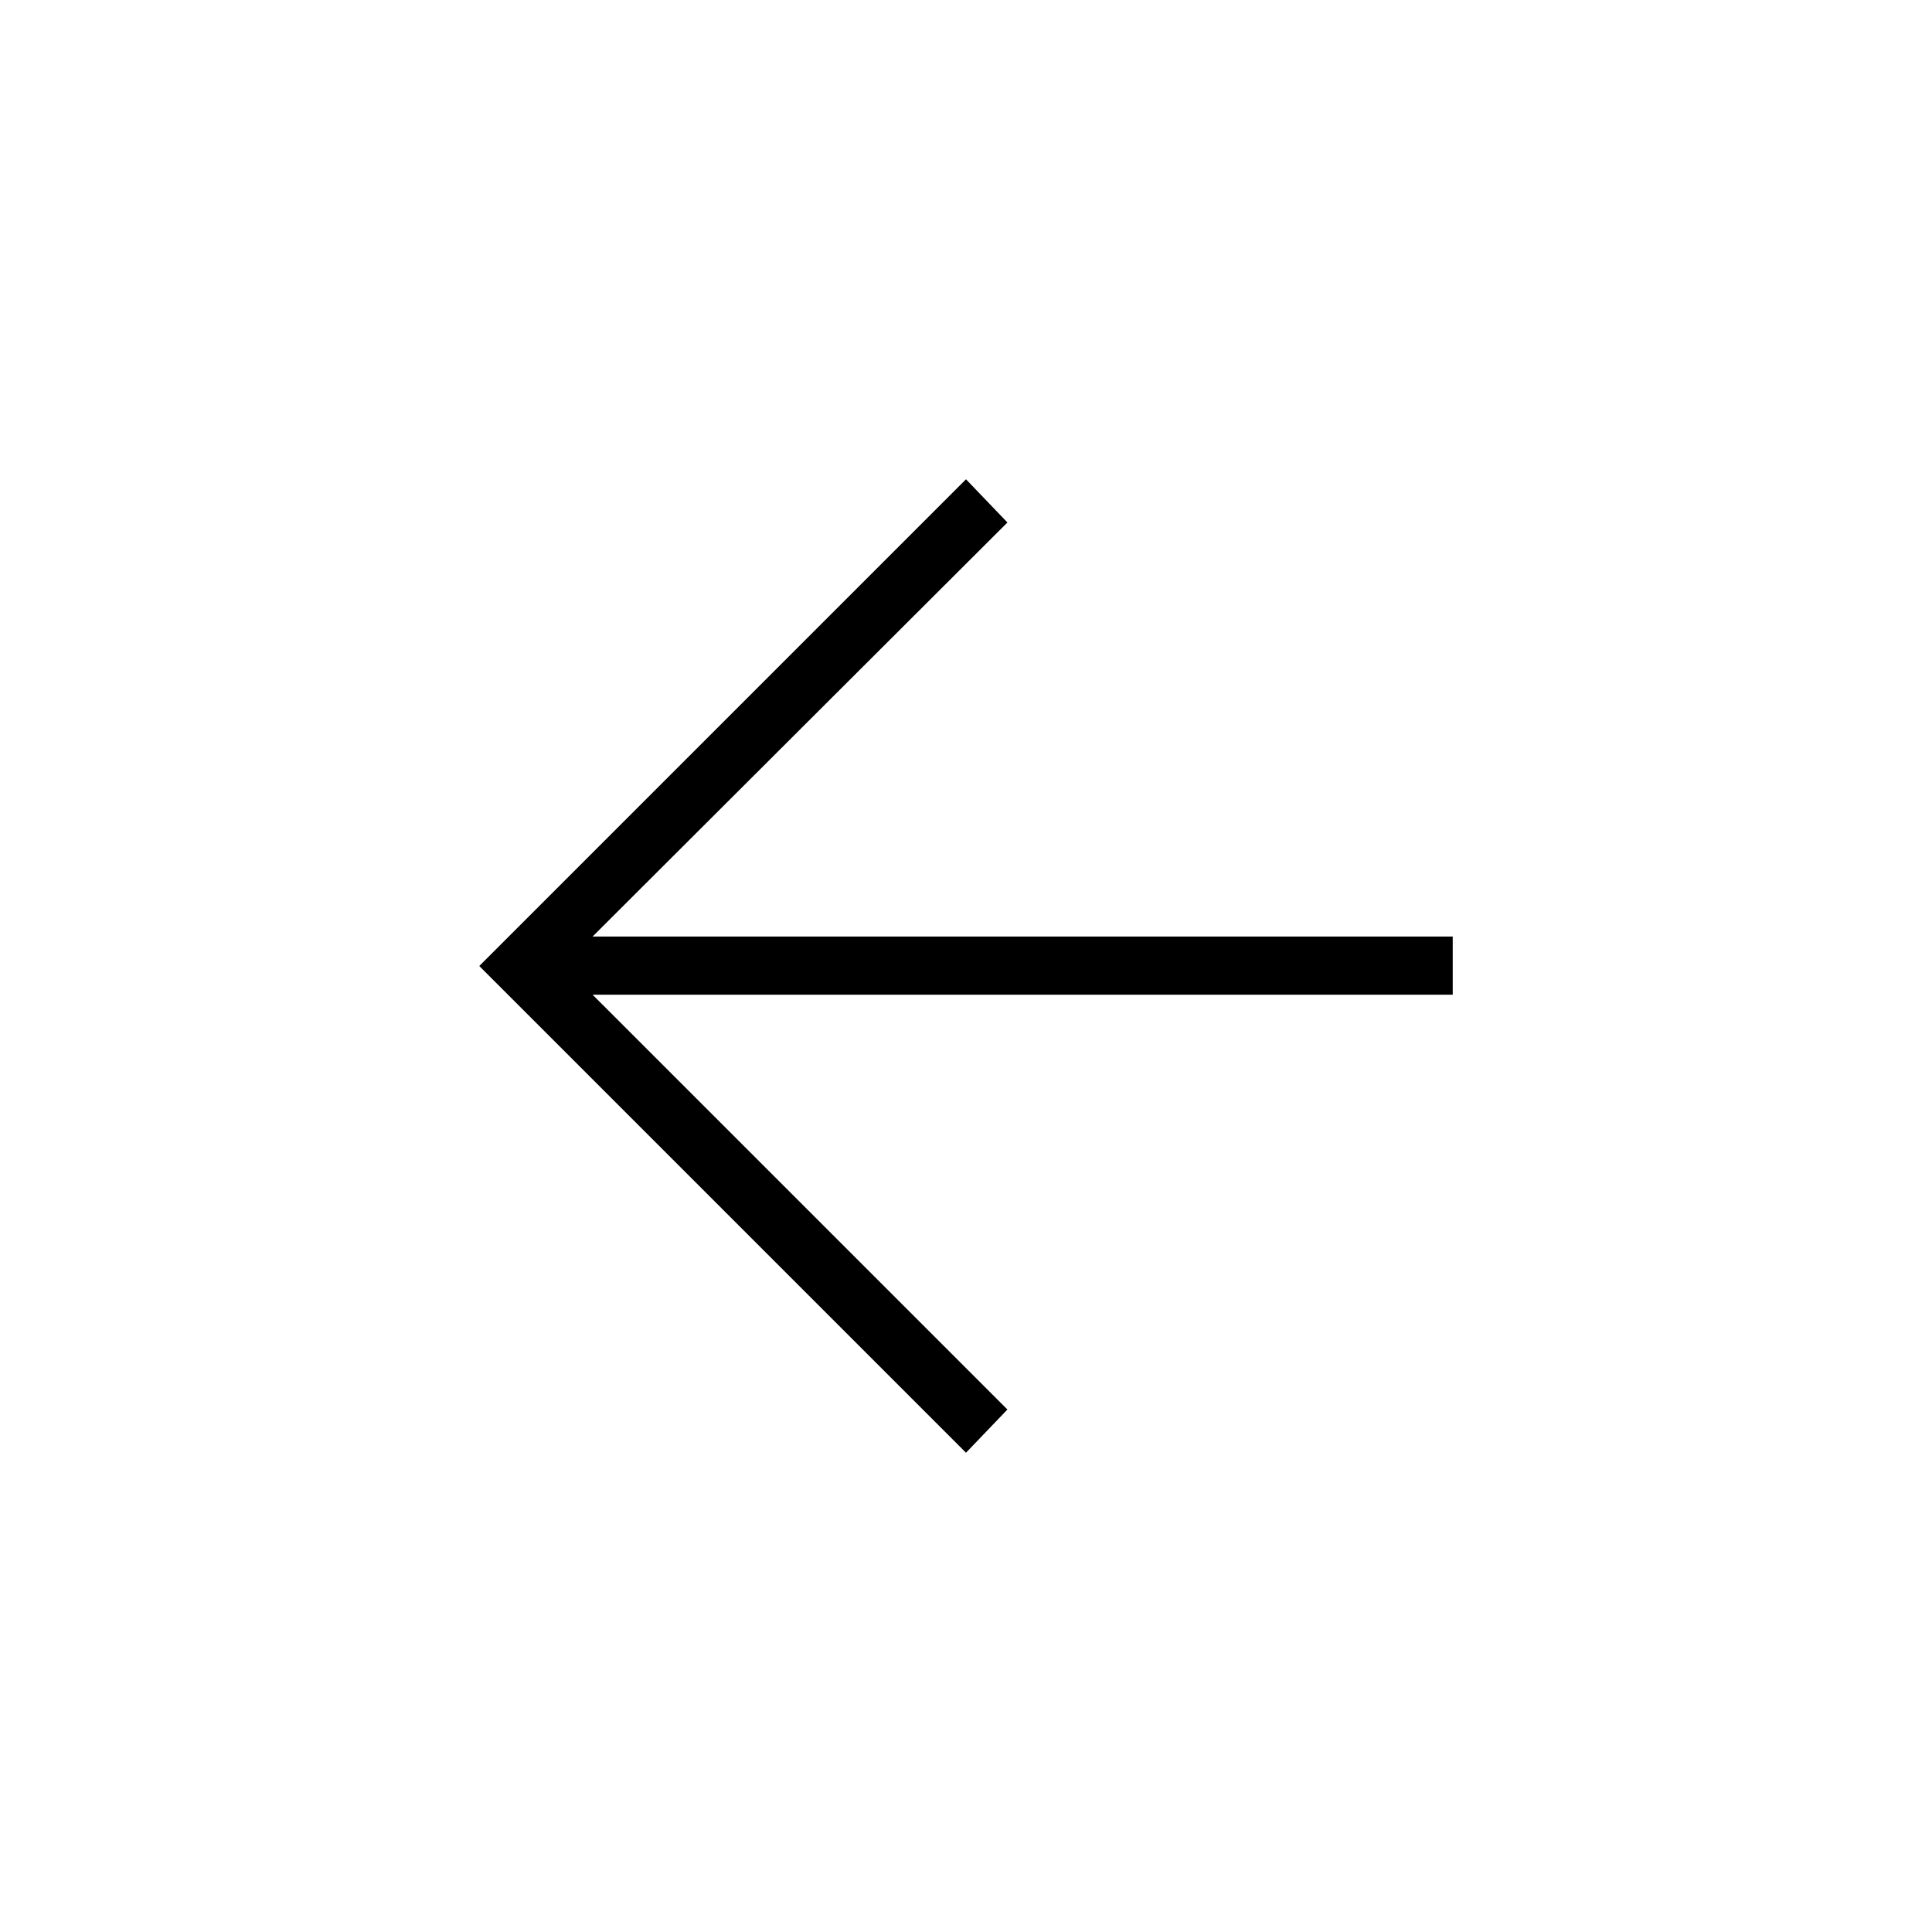 <svg xmlns="http://www.w3.org/2000/svg" height="20" viewBox="0 -960 960 960" width="20"><path d="m294.46-465.73 206.12 206.11L480-238.15 238.15-480 480-721.85l20.58 21.47-206.12 205.73h427.39v28.92H294.46Z"/></svg>